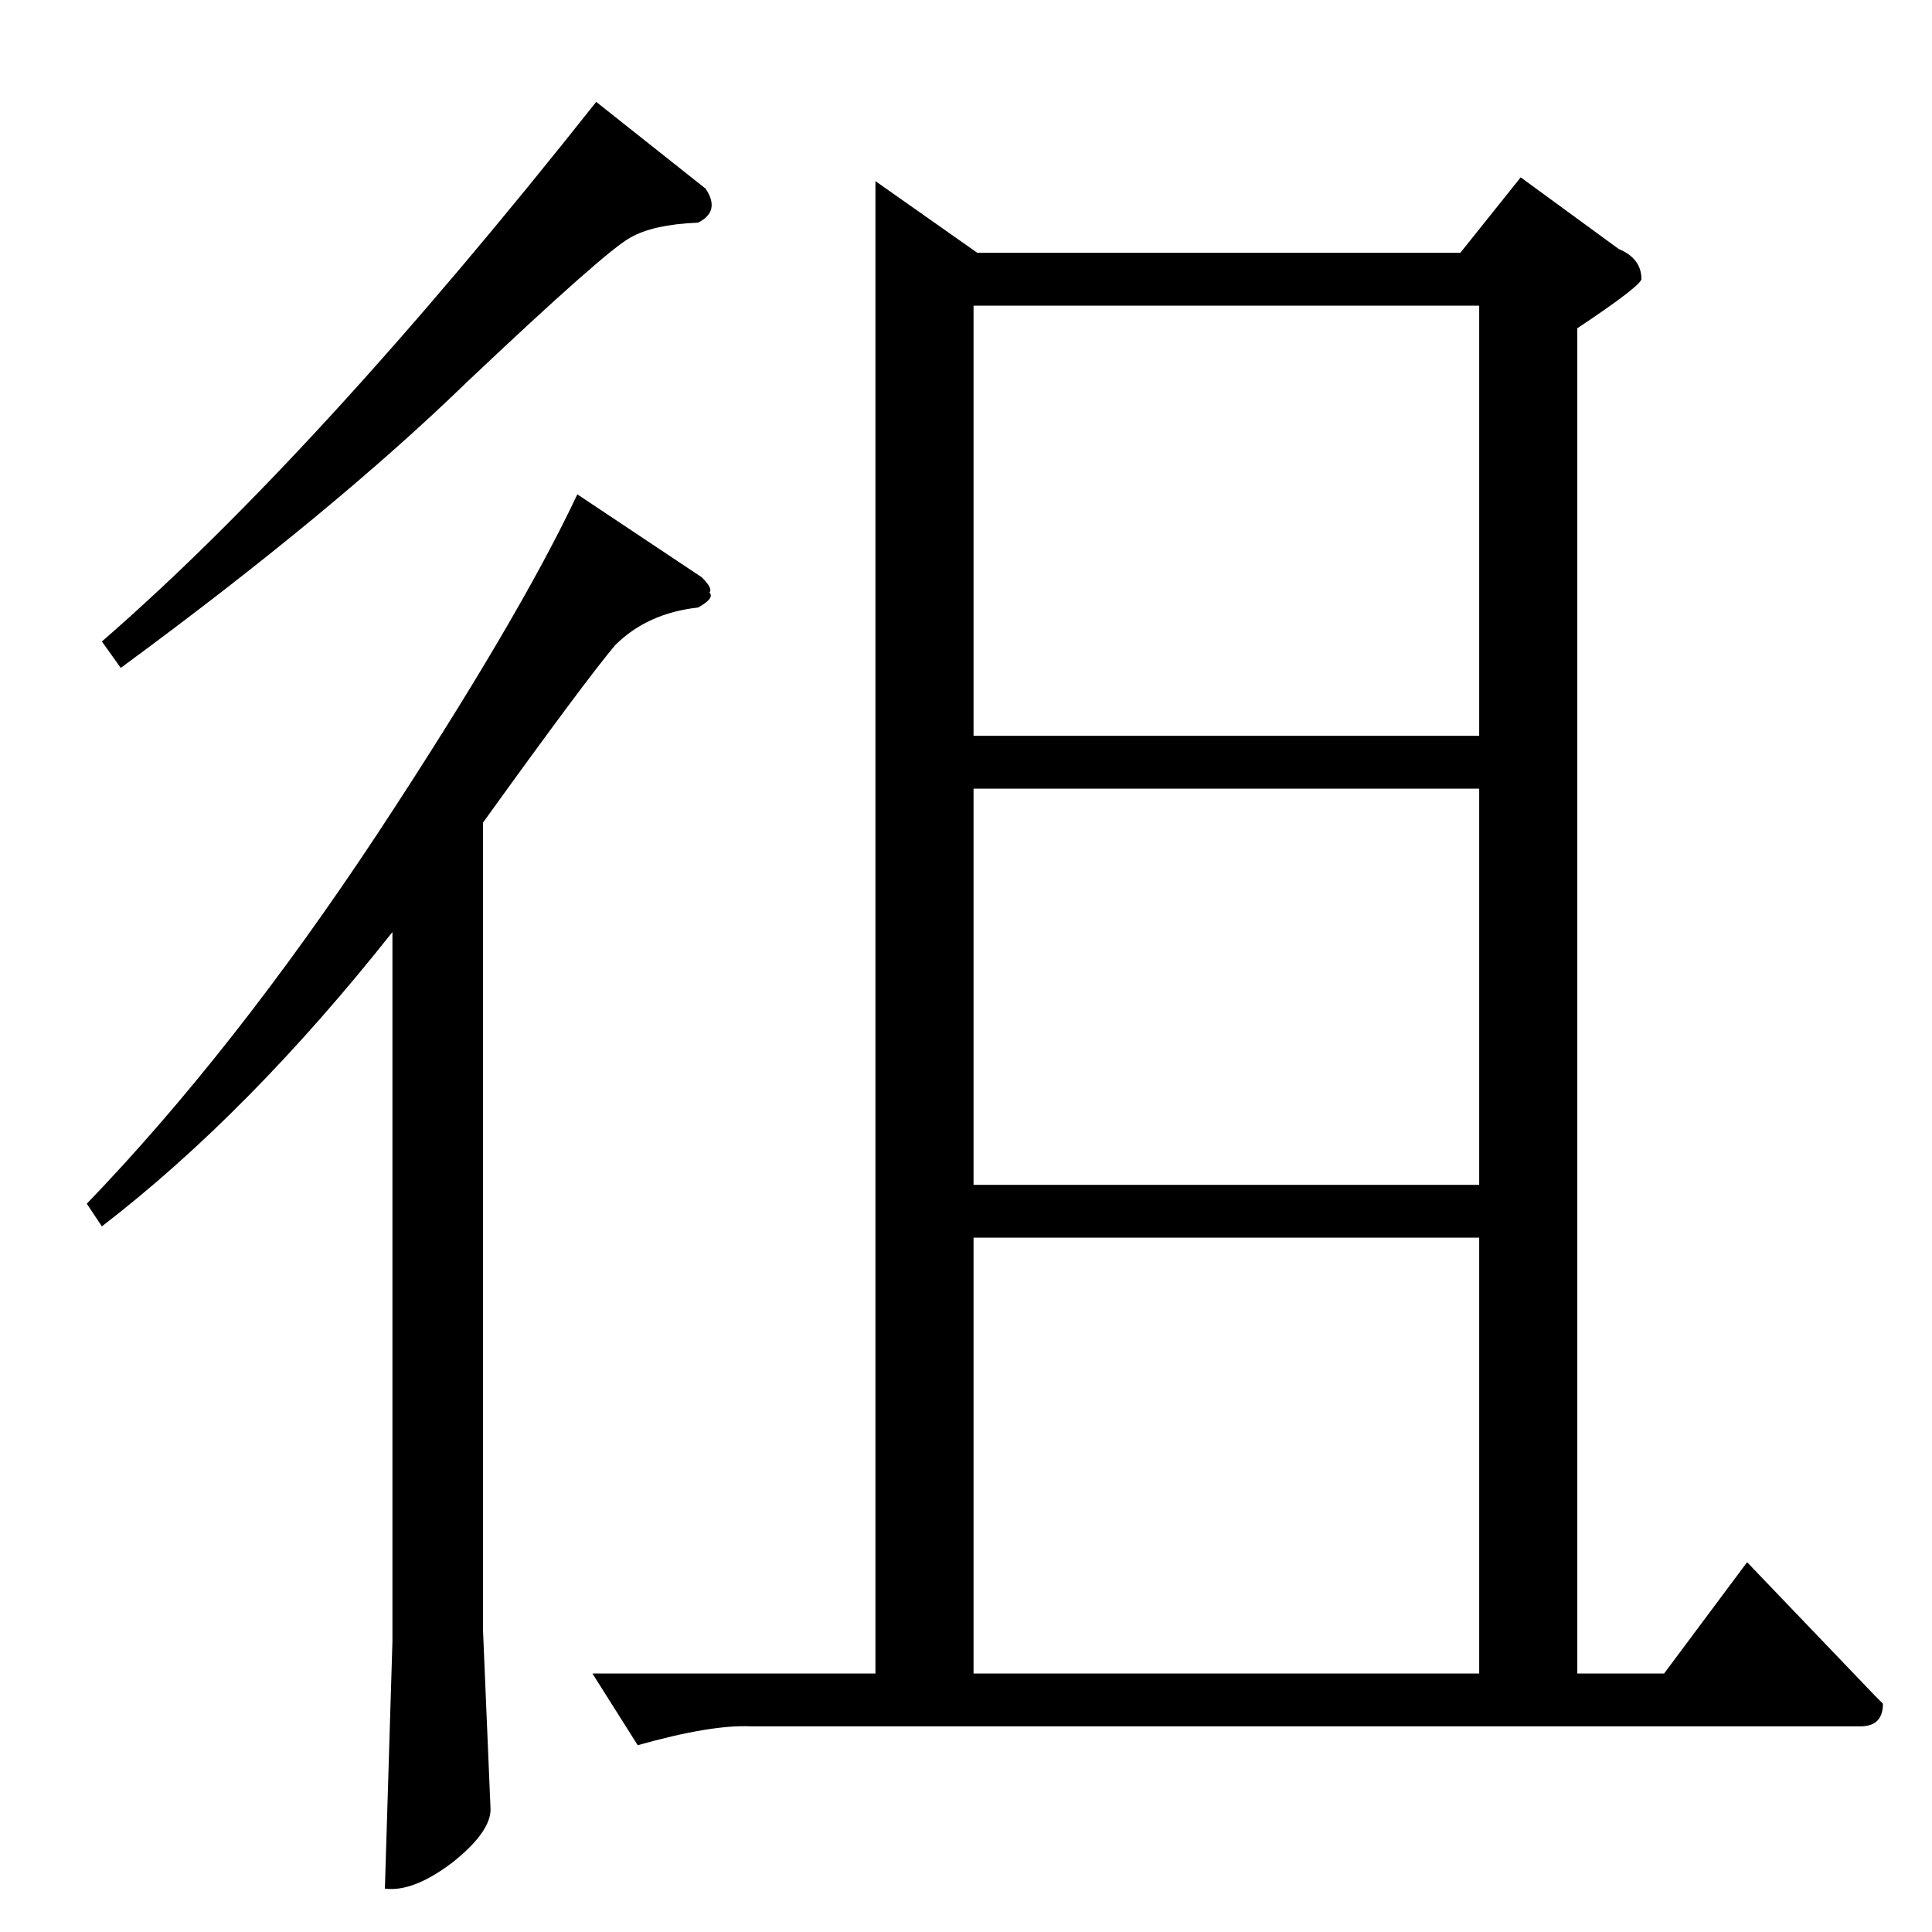 <?xml version="1.0" standalone="no"?>
<!DOCTYPE svg PUBLIC "-//W3C//DTD SVG 1.1//EN" "http://www.w3.org/Graphics/SVG/1.1/DTD/svg11.dtd" >
<svg xmlns="http://www.w3.org/2000/svg" xmlns:xlink="http://www.w3.org/1999/xlink" version="1.1" viewBox="0 -205 1024 1024">
  <g transform="matrix(1 0 0 -1 0 819)">
   <path fill="currentColor"
d="M464 928l54 -38h256l32 40l52 -38q12 -5 12 -16q-1 -4 -34 -26v-713h46l44 59l68 -71l4 -4q0 -12 -12 -12h-588q-21 1 -60 -10l-24 38h150v791v0v0zM516 137h268v231h-268v-231v0v0zM516 396h268v210h-268v-210v0v0zM516 634h268v228h-268v-228v0v0zM54 684
q114 99 262 286l58 -46q8 -12 -4 -18q-24 -1 -36 -8q-13 -7 -86 -76q-71 -69 -184 -152l-10 14v0v0zM372 718q6 -6 4 -8q3 -3 -6 -8q-27 -3 -44 -20q-16 -19 -70 -94v-428l4 -95q0 -12 -20 -28q-21 -16 -36 -14l4 131v376q-76 -96 -154 -156l-8 12q78 81 154 196
q75 114 106 180l66 -44v0v0z" />
  </g>

</svg>
